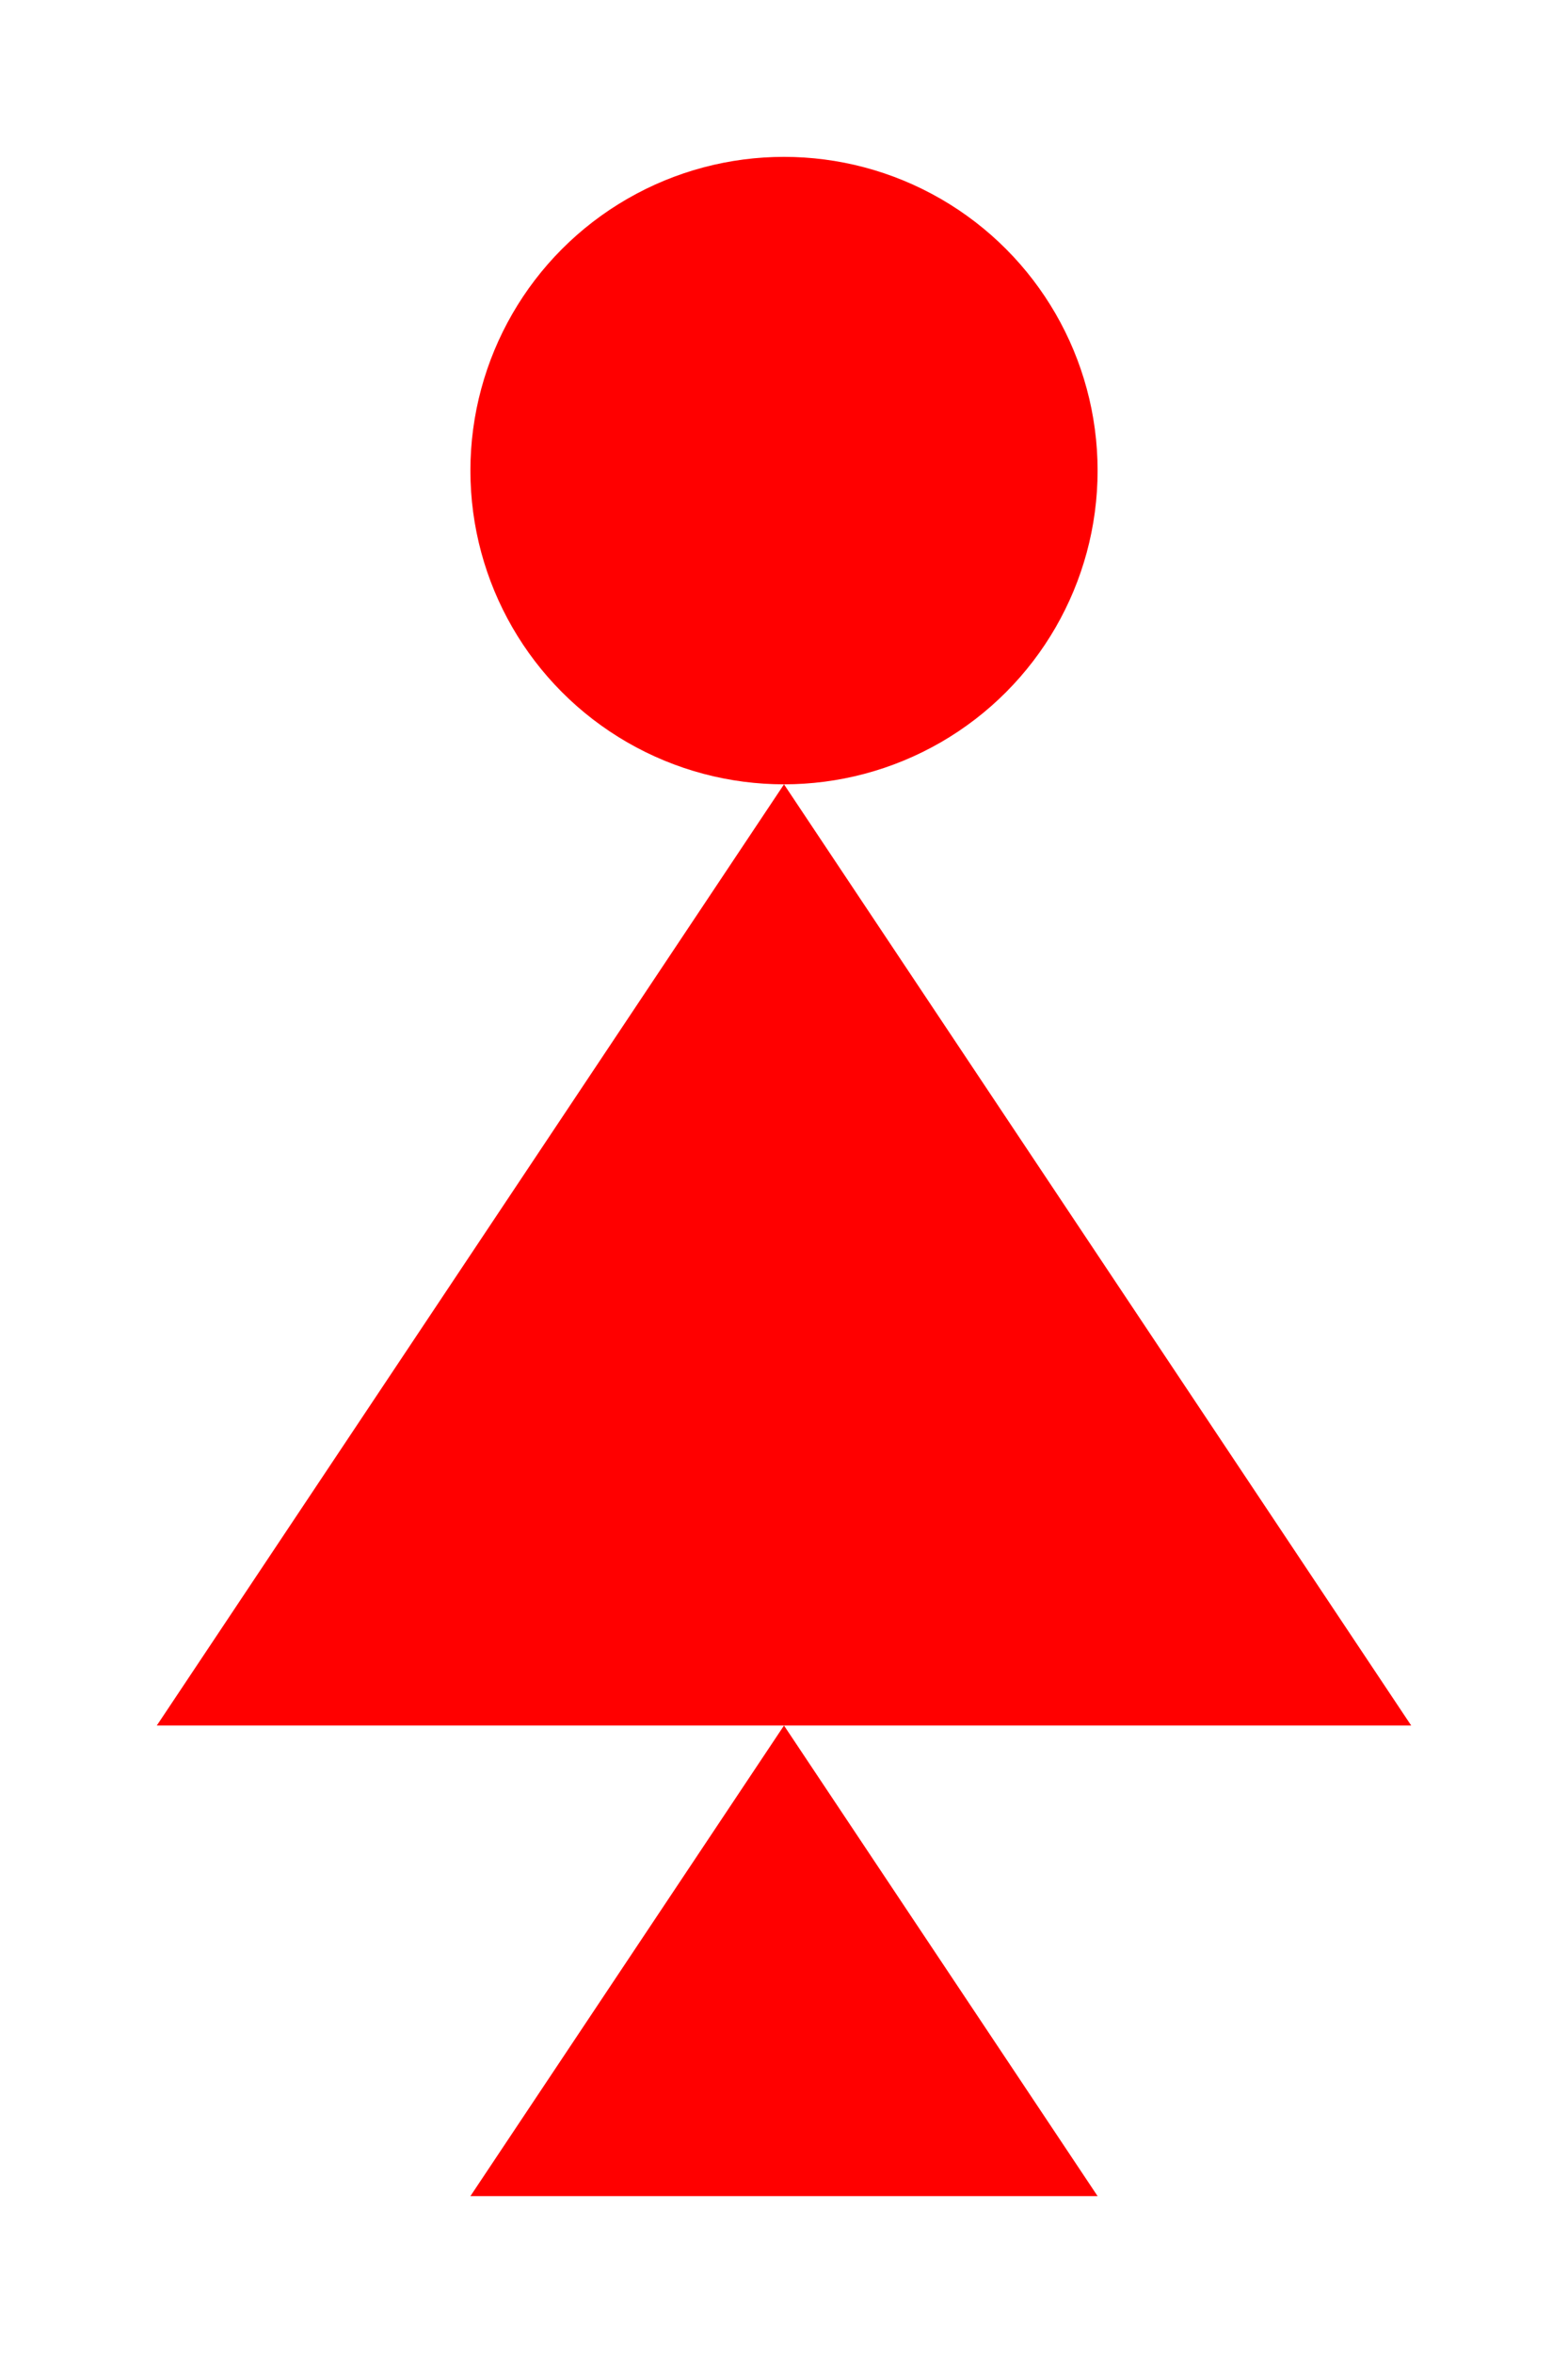 <?xml version="1.0" standalone="no"?>
<!DOCTYPE svg PUBLIC "-//W3C//DTD SVG 1.1//EN" "http://www.w3.org/Graphics/SVG/1.1/DTD/svg11.dtd">
<svg width="100" height="150" version="1.1" xmlns="http://www.w3.org/2000/svg">
<circle cx="50" cy="30" r="20" fill="red"/>
<polygon points="50 50, 10 110, 90 110" fill="red"/>
<polygon points="50 110, 30 140, 70 140" fill="red"/>
</svg>